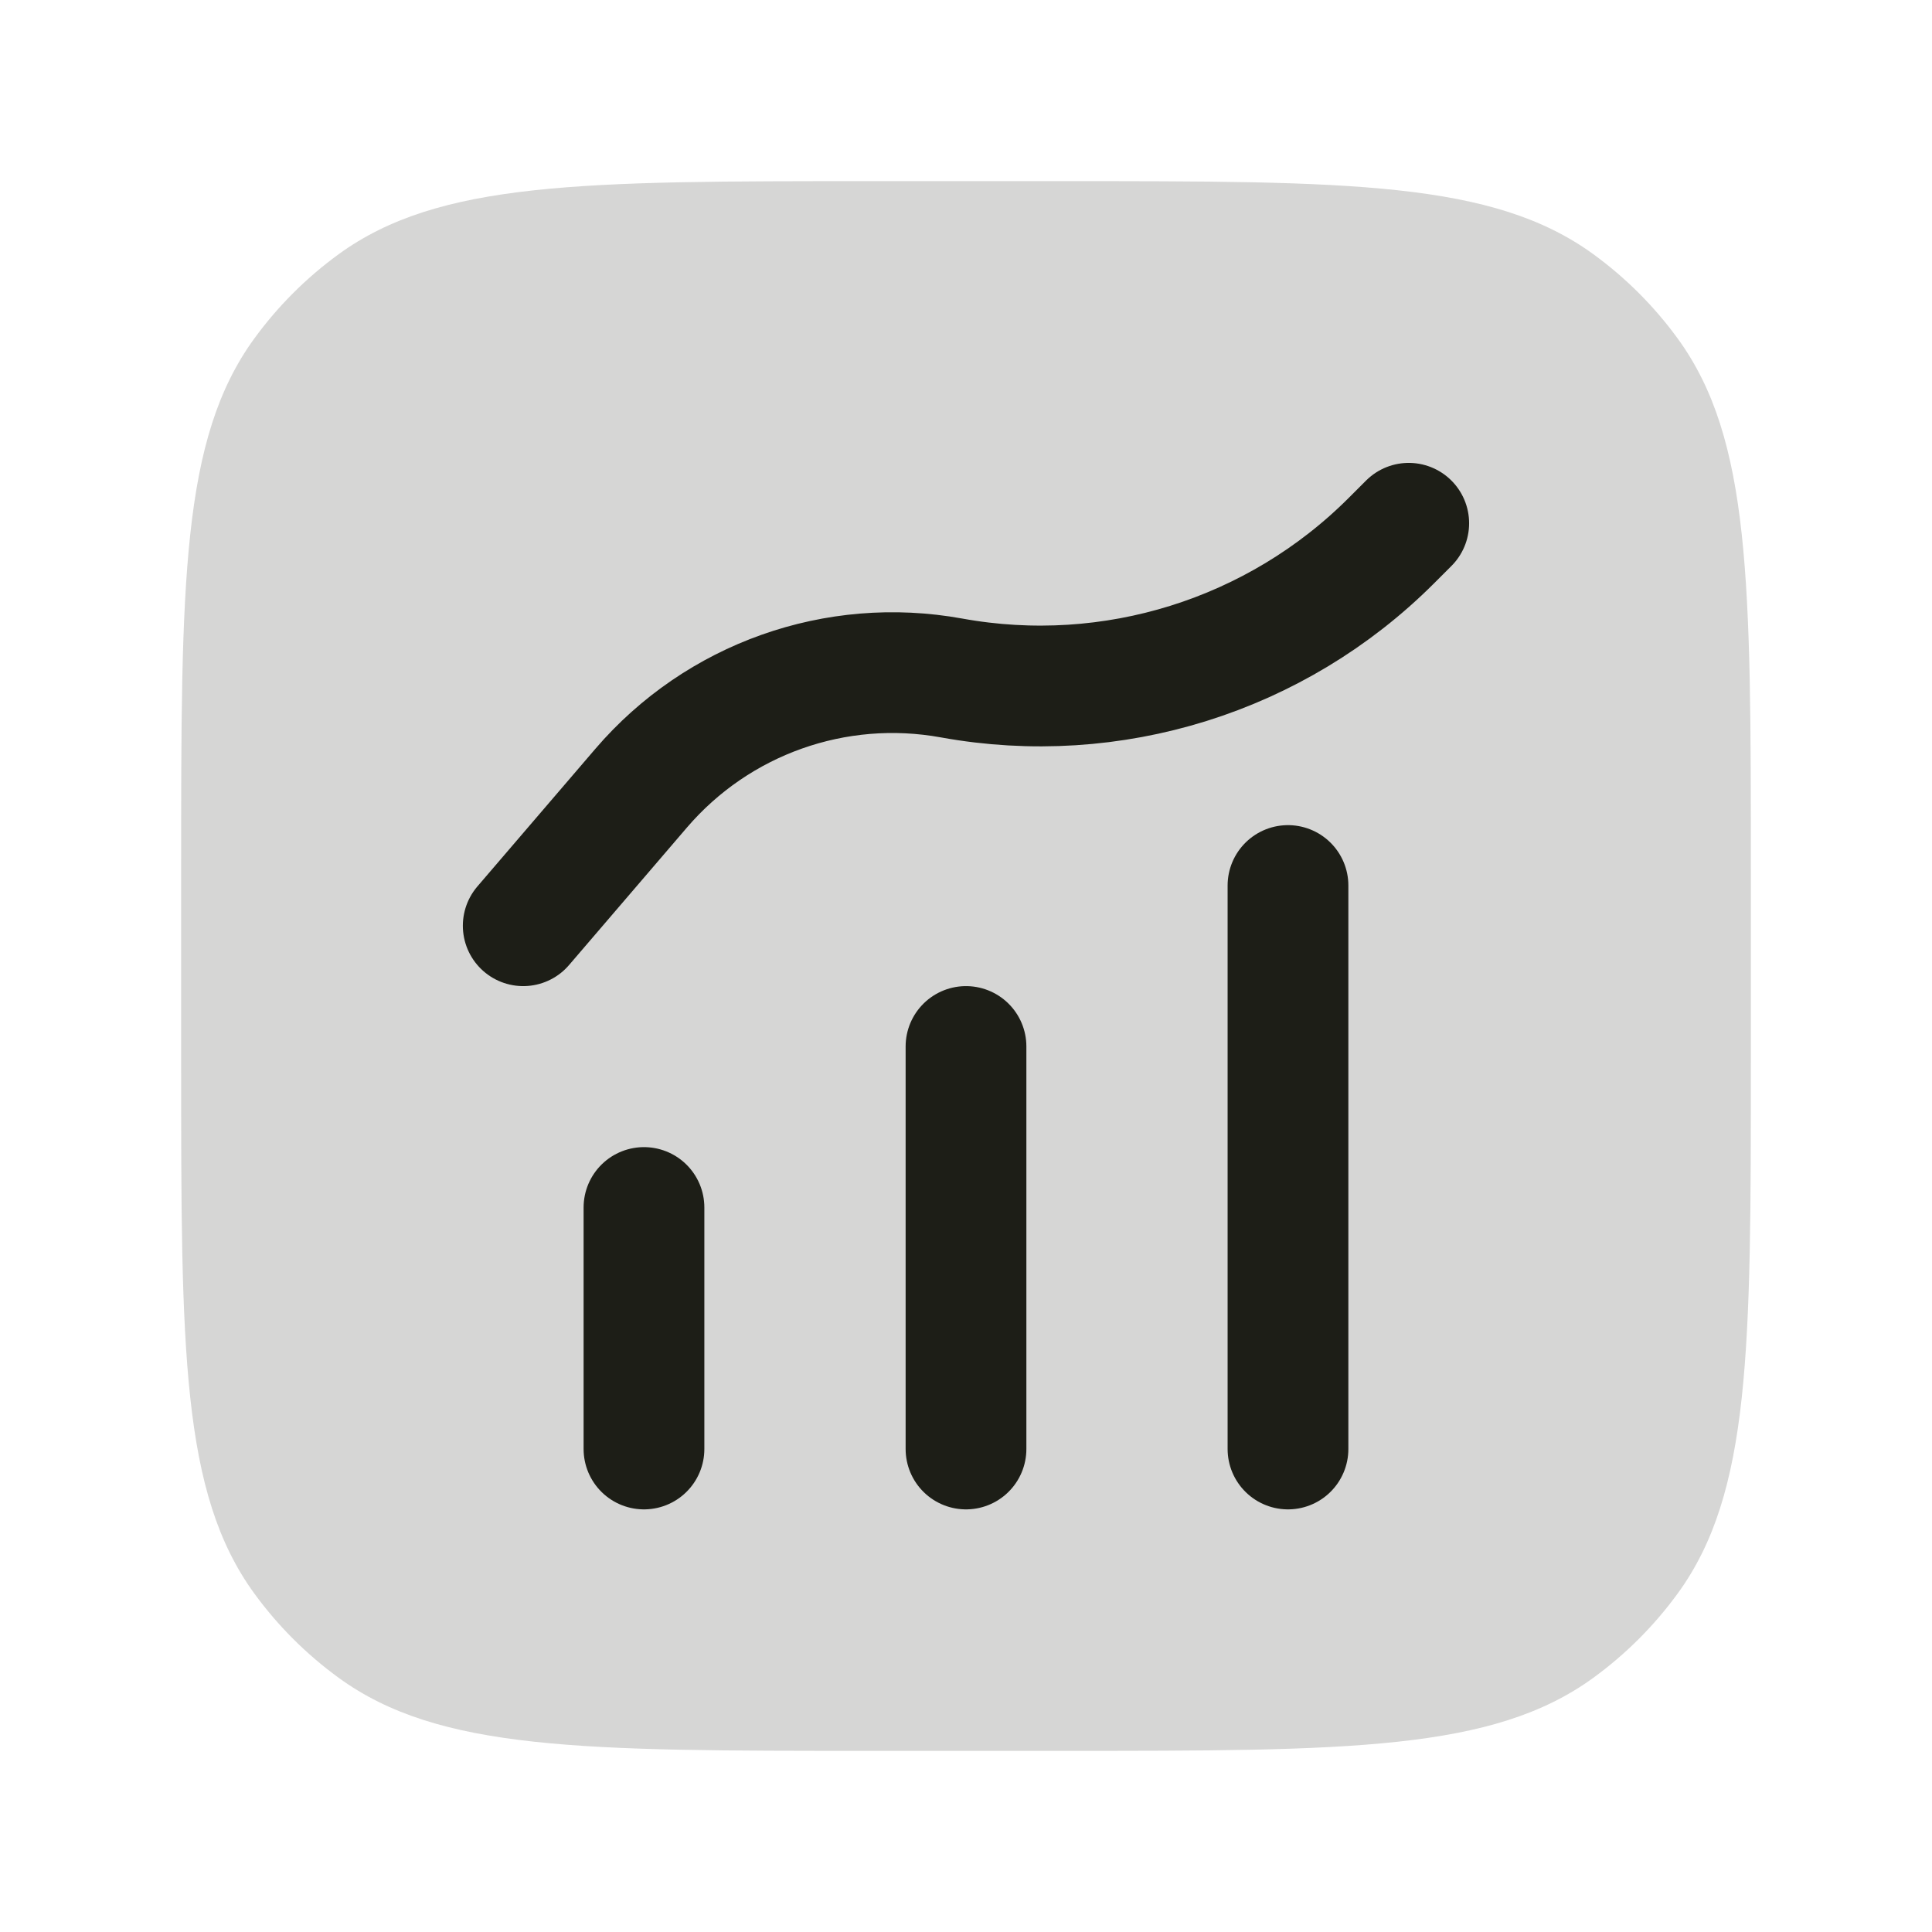 <svg width="50" height="50" viewBox="0 0 50 50" fill="none" xmlns="http://www.w3.org/2000/svg">
<path d="M16.666 37.5V31.25M25 27.083V37.5M33.333 37.5V22.917M13.541 23.958L16.593 20.398C18.574 18.087 21.633 17.001 24.627 17.546V17.546C28.775 18.3 33.029 16.971 36.009 13.991L36.458 13.542" stroke="#1D1F17" stroke-width="3.125" stroke-linecap="round" stroke-linejoin="round"/>
<path d="M27.5 4.688H22.5C15.079 4.688 11.368 4.688 8.767 6.577C7.927 7.188 7.188 7.927 6.577 8.767C4.688 11.368 4.688 15.079 4.688 22.5V27.5C4.688 34.921 4.688 38.632 6.577 41.233C7.188 42.073 7.927 42.812 8.767 43.423C11.368 45.312 15.079 45.312 22.5 45.312H27.5C34.921 45.312 38.632 45.312 41.233 43.423C42.073 42.812 42.812 42.073 43.423 41.233C45.312 38.632 45.312 34.921 45.312 27.5V22.5C45.312 15.079 45.312 11.368 43.423 8.767C42.812 7.927 42.073 7.188 41.233 6.577C38.632 4.688 34.921 4.688 27.5 4.688Z" fill="#1D1F17" fill-opacity="0.18"/>
</svg>

